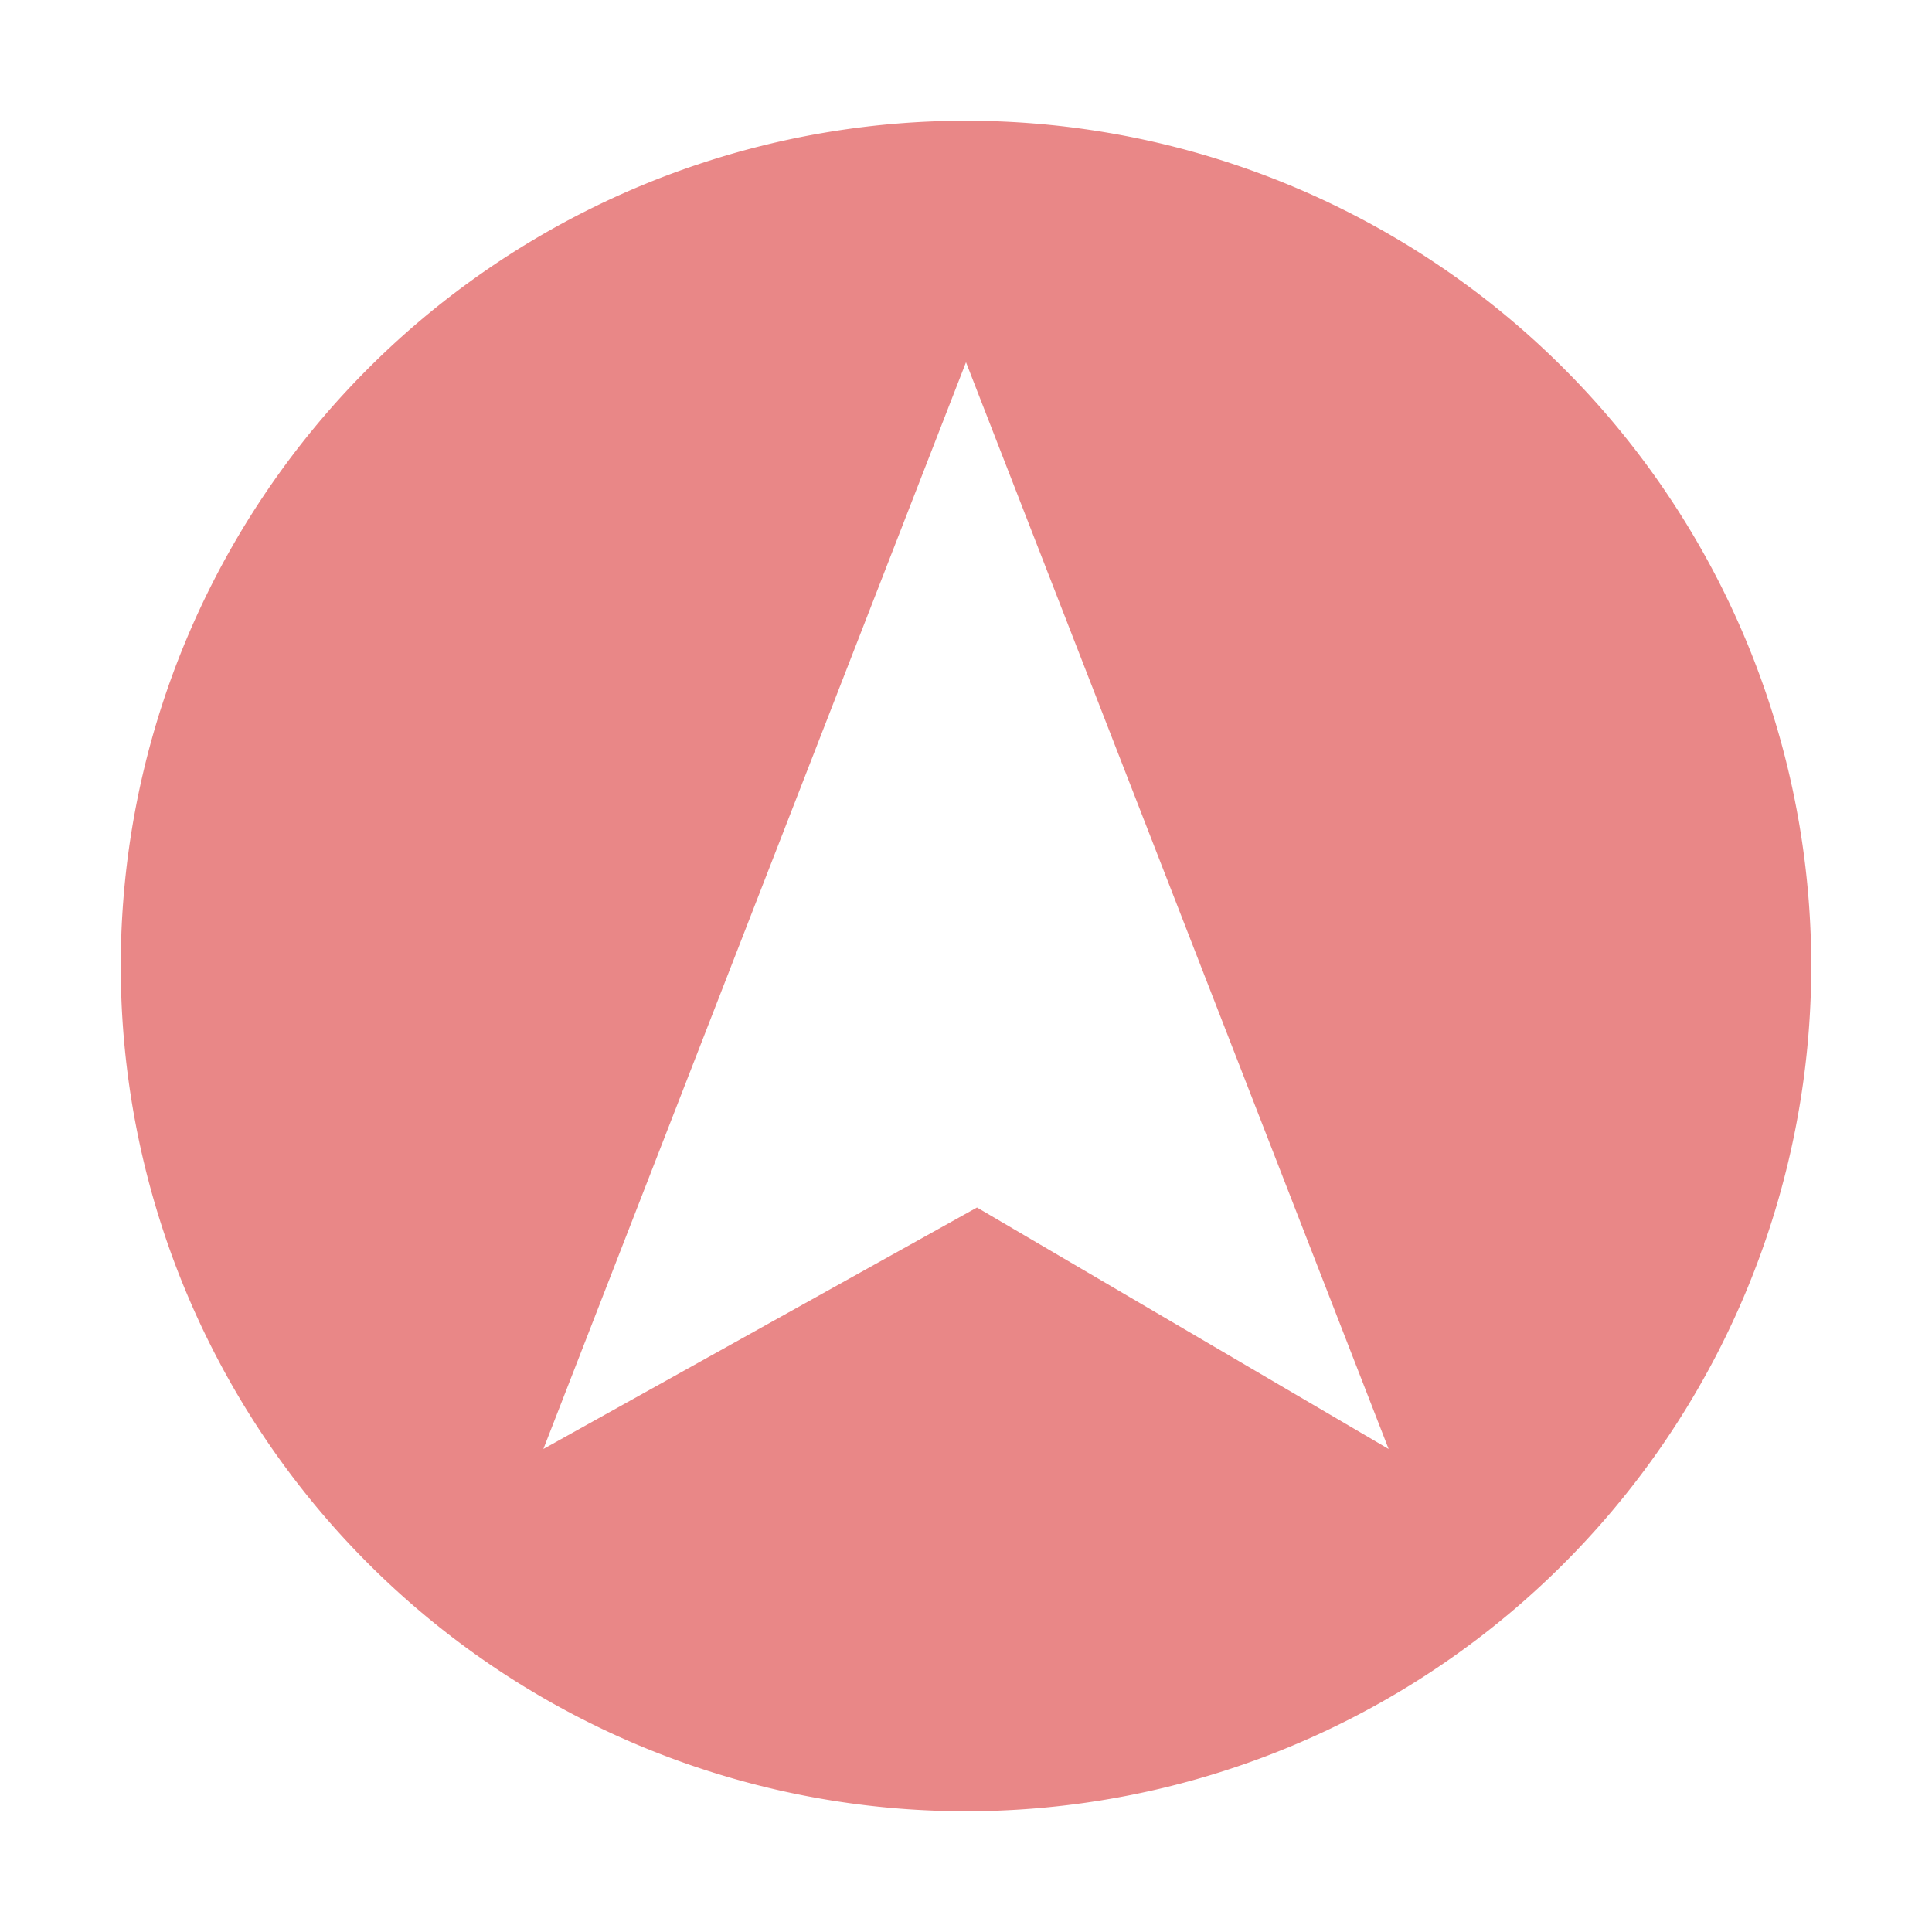 <svg xmlns="http://www.w3.org/2000/svg" width="16" height="16" viewBox="0 0 16 16"><rect id="frame" width="16" height="16" fill="none"/><path fill="#E05555" fill-opacity=".7" fill-rule="evenodd" d="M8 15A7 7 0 1 1 8 1a7 7 0 0 1 0 14zM8 3l-3.5 9 3.591-2 3.409 2L8 3z"/></svg>